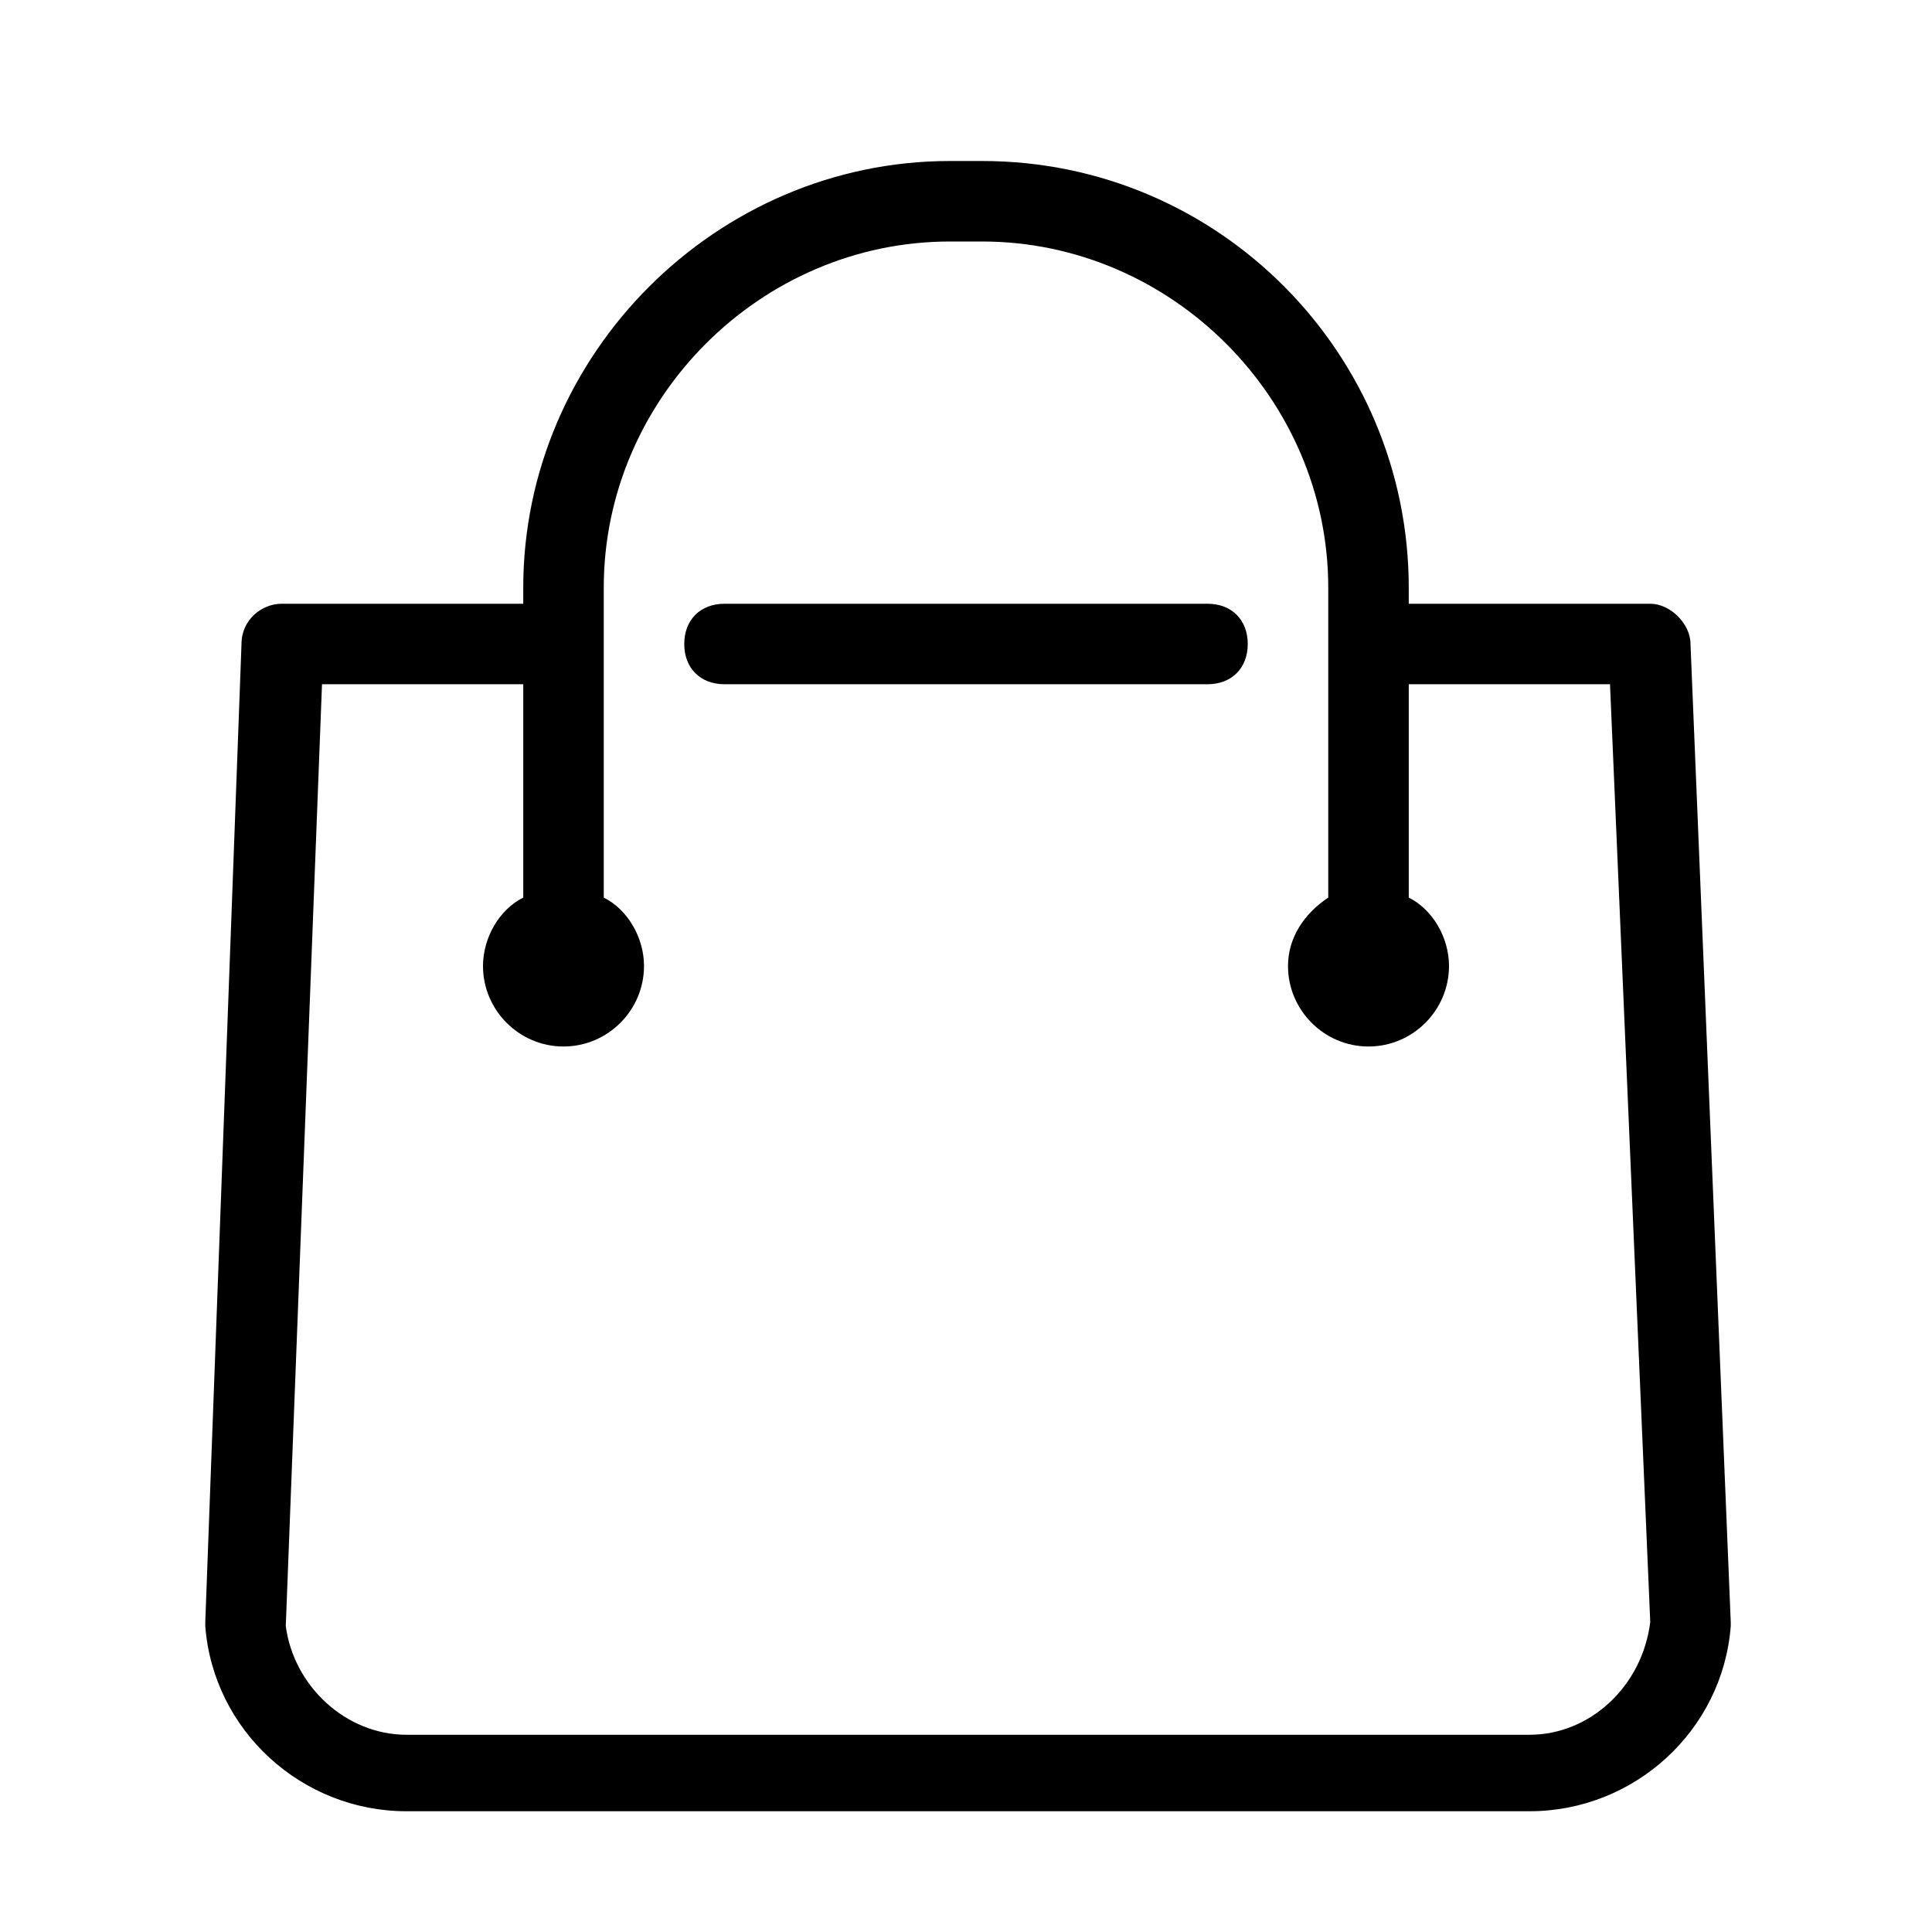 <?xml version="1.0" standalone="no"?><!DOCTYPE svg PUBLIC "-//W3C//DTD SVG 1.1//EN" "http://www.w3.org/Graphics/SVG/1.1/DTD/svg11.dtd"><svg t="1558602458313" class="icon" style="" viewBox="0 0 1024 1024" version="1.1" xmlns="http://www.w3.org/2000/svg" p-id="16299" xmlns:xlink="http://www.w3.org/1999/xlink" width="200" height="200"><defs><style type="text/css"></style></defs><path d="M896 341.333c0-10.667-10.667-21.333-21.333-21.333h-128v-8.533C746.667 187.733 646.4 85.333 520.533 85.333h-17.067C379.733 85.333 277.333 187.733 277.333 311.467v8.533H149.333c-10.667 0-21.333 8.533-21.333 21.333l-19.2 518.4v2.133c4.267 55.467 51.2 98.133 106.667 98.133H810.667c55.467 0 102.4-42.667 106.667-98.133v-2.133L896 341.333z m-85.333 578.133H215.467c-32 0-59.733-25.6-64-57.6L170.667 362.667h106.667v113.067c-12.8 6.4-21.333 21.333-21.333 36.267 0 23.467 19.2 42.667 42.667 42.667s42.667-19.2 42.667-42.667c0-14.933-8.533-29.867-21.333-36.267v-164.267C320 211.2 403.2 128 503.467 128h17.067c100.267 0 183.467 83.2 183.467 183.467v164.267c-12.8 8.533-21.333 21.333-21.333 36.267 0 23.467 19.2 42.667 42.667 42.667s42.667-19.2 42.667-42.667c0-14.933-8.533-29.867-21.333-36.267V362.667h106.667l21.333 497.067c-4.267 34.133-32 59.733-64 59.733z" p-id="16300"></path><path d="M640 320H384c-12.8 0-21.333 8.533-21.333 21.333s8.533 21.333 21.333 21.333h256c12.8 0 21.333-8.533 21.333-21.333s-8.533-21.333-21.333-21.333z" p-id="16301"></path></svg>